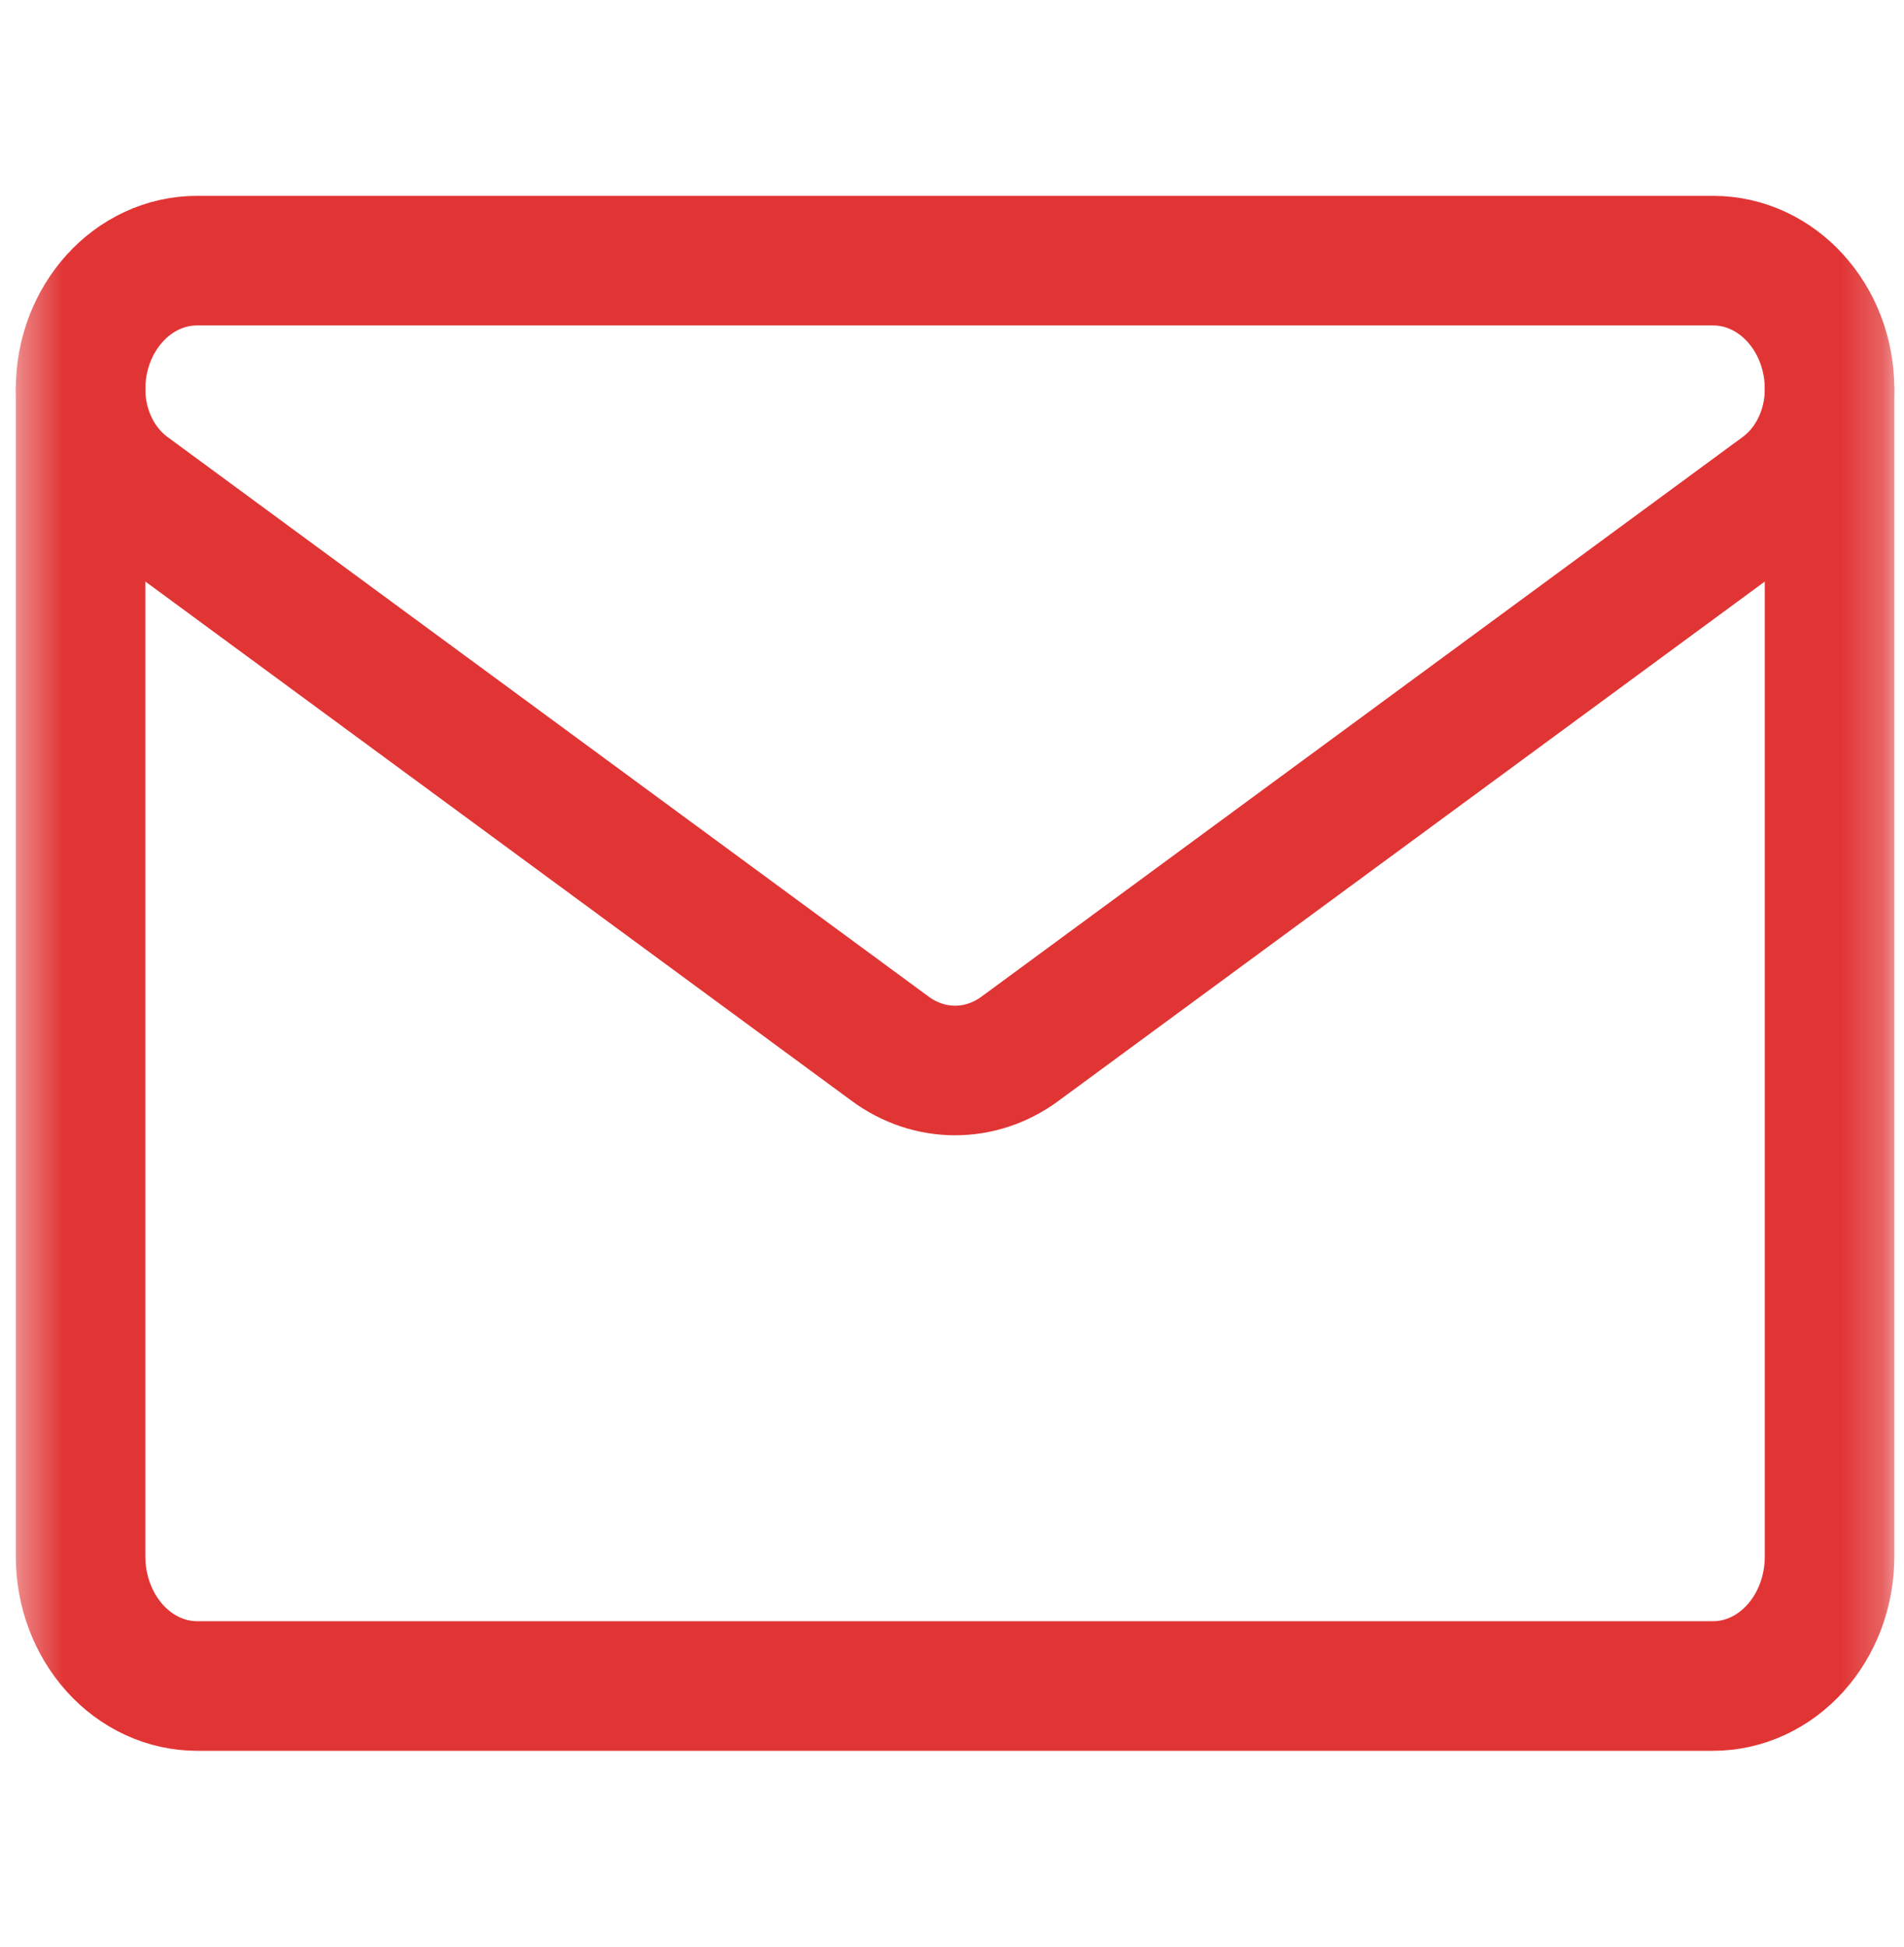 <svg width="45" height="46" viewBox="0 0 45 46" fill="none" xmlns="http://www.w3.org/2000/svg">
<mask id="mask0_2286_8963" style="mask-type:luminance" maskUnits="userSpaceOnUse" x="0" y="0" width="45" height="46">
<path d="M0.373 0.8H44.772V45.2H0.373V0.8Z" fill="white"/>
</mask>
<g mask="url(#mask0_2286_8963)">
<path d="M3.051 11.559C2.698 11.3 2.409 10.949 2.209 10.537C2.009 10.125 1.904 9.665 1.904 9.198V9.196C1.904 7.519 3.138 6.159 4.659 6.159H40.487C42.008 6.159 43.241 7.519 43.241 9.196V9.198C43.241 10.147 42.811 11.033 42.095 11.559C38.599 14.13 28.063 21.873 24.102 24.786C23.649 25.119 23.117 25.296 22.573 25.296C22.029 25.296 21.497 25.119 21.044 24.786C17.083 21.873 6.547 14.13 3.051 11.559Z" stroke="#E13434" stroke-width="3.062" stroke-miterlimit="10" stroke-linecap="round" stroke-linejoin="round"/>
<path d="M1.904 9.221V36.779C1.904 37.181 1.975 37.579 2.114 37.951C2.253 38.322 2.456 38.66 2.712 38.944C2.967 39.228 3.271 39.454 3.606 39.608C3.94 39.762 4.298 39.841 4.66 39.841H40.486C40.847 39.841 41.206 39.762 41.54 39.608C41.874 39.454 42.178 39.228 42.434 38.944C42.69 38.66 42.893 38.322 43.032 37.951C43.17 37.579 43.241 37.181 43.241 36.779V9.221" stroke="#E13434" stroke-width="3.062" stroke-miterlimit="10" stroke-linecap="round" stroke-linejoin="round"/>
</g>
</svg>
